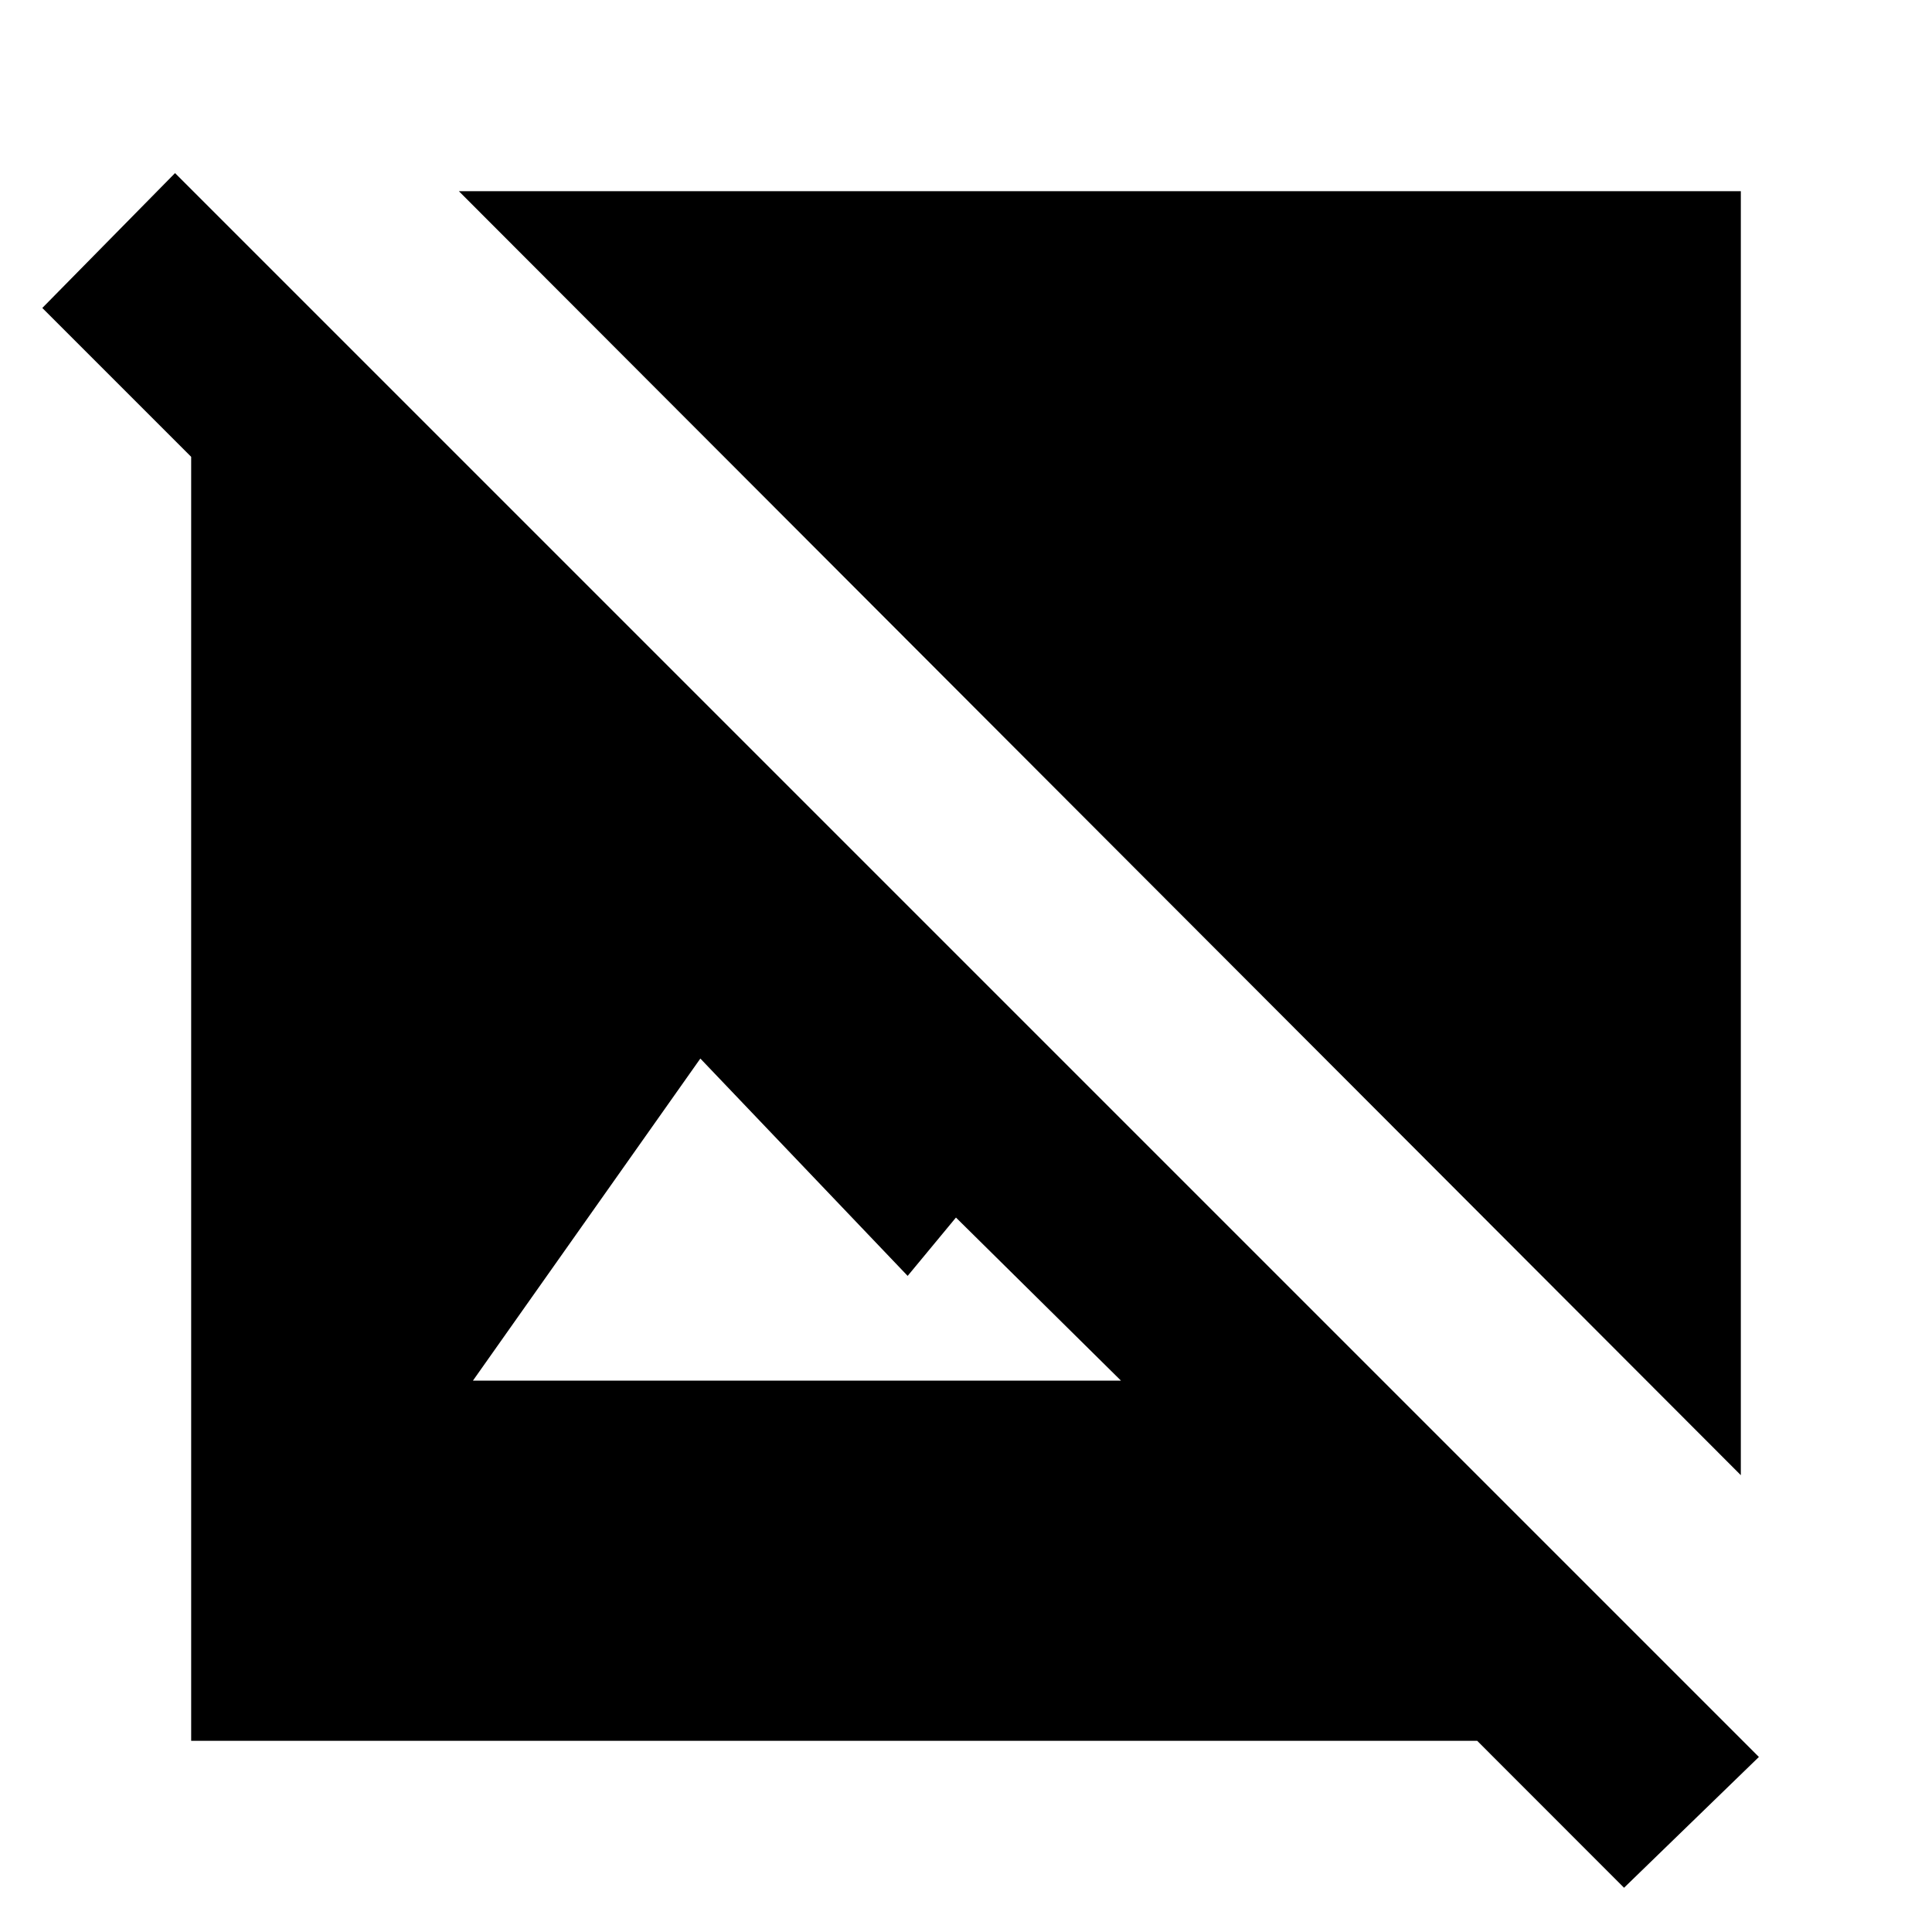 <svg xmlns="http://www.w3.org/2000/svg" height="20" width="20"><path d="M18.021 15.271 4.75 1.979H18.021ZM16.812 19.542 15.292 18.021H1.979V4.729L0.438 3.188L1.812 1.792L18.208 18.188ZM4.896 14.292H11.604L9.896 12.604L9.396 13.208L7.25 10.958Z"/></svg>